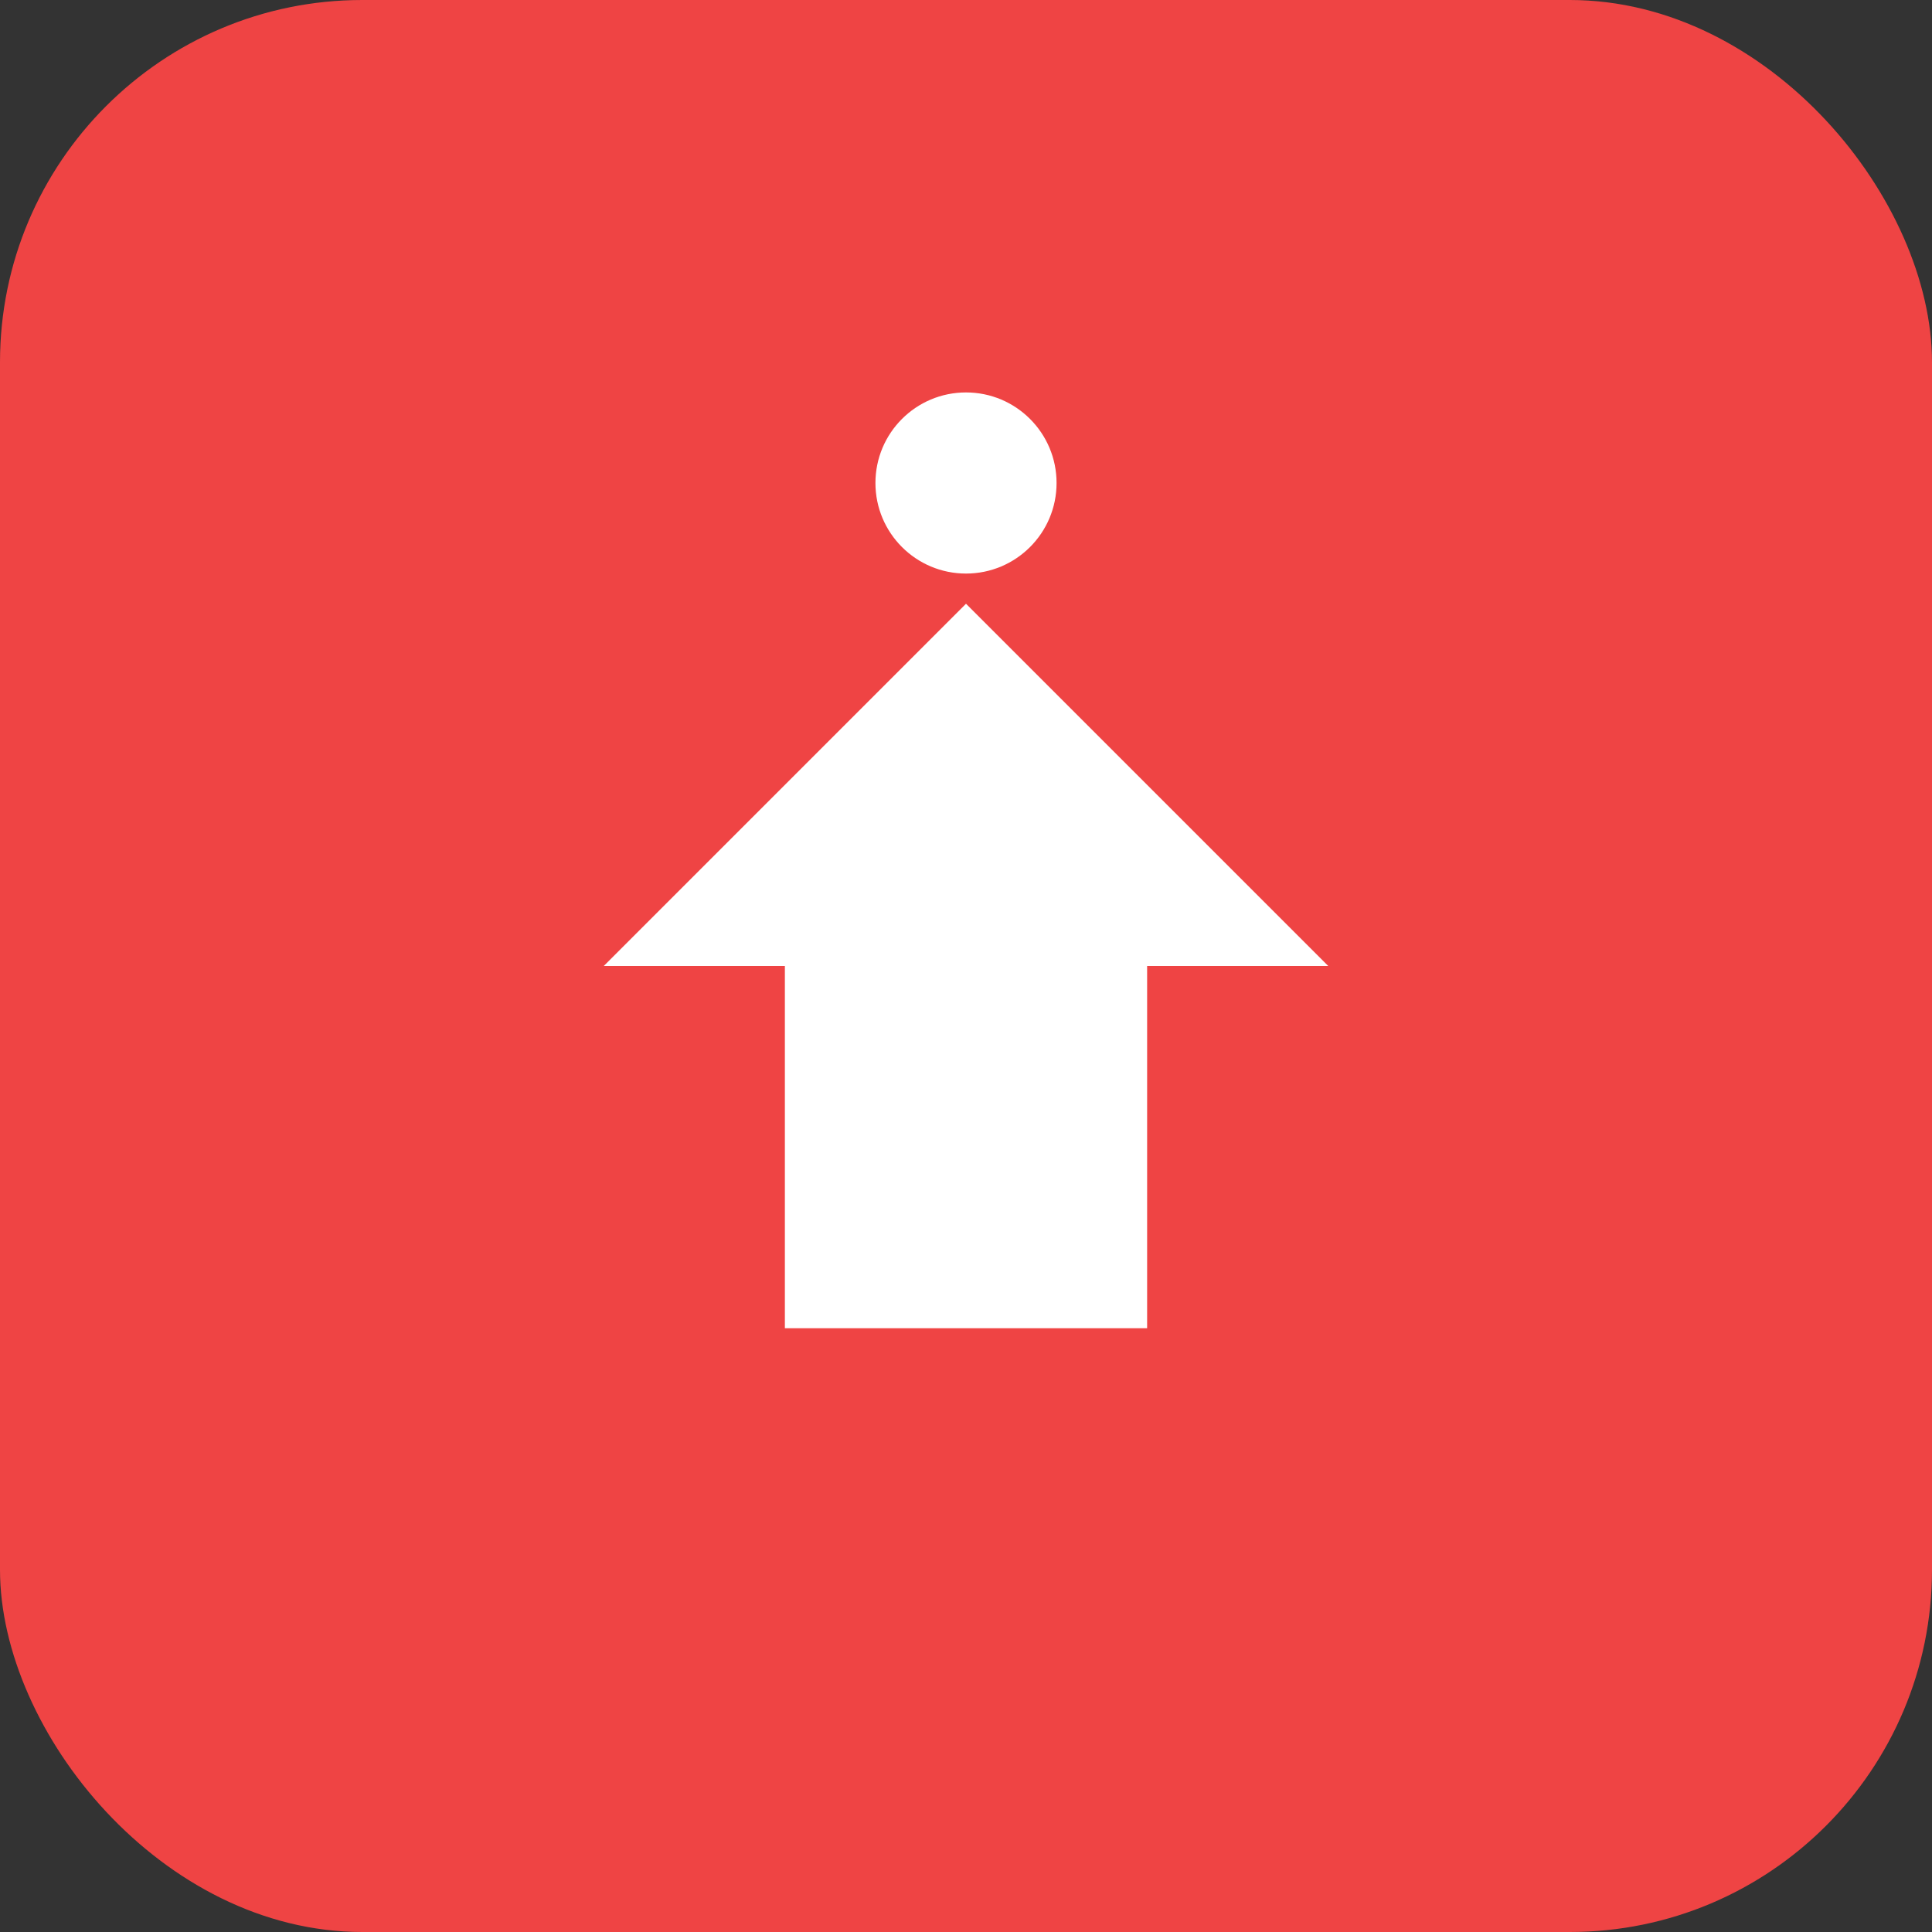 <svg xmlns="http://www.w3.org/2000/svg" width="64" height="64" viewBox="0 0 64 64">
  <rect x="0" y="0" width="64" height="64" fill="#333333" stroke="none"/>
  <rect width="64" height="64" fill="#ef4444" rx="12"/>
  <path d="M20 32 L32 20 L44 32 L38 32 L38 44 L26 44 L26 32 Z" fill="white"/>
  <circle cx="32" cy="16" r="3" fill="white"/>
</svg>